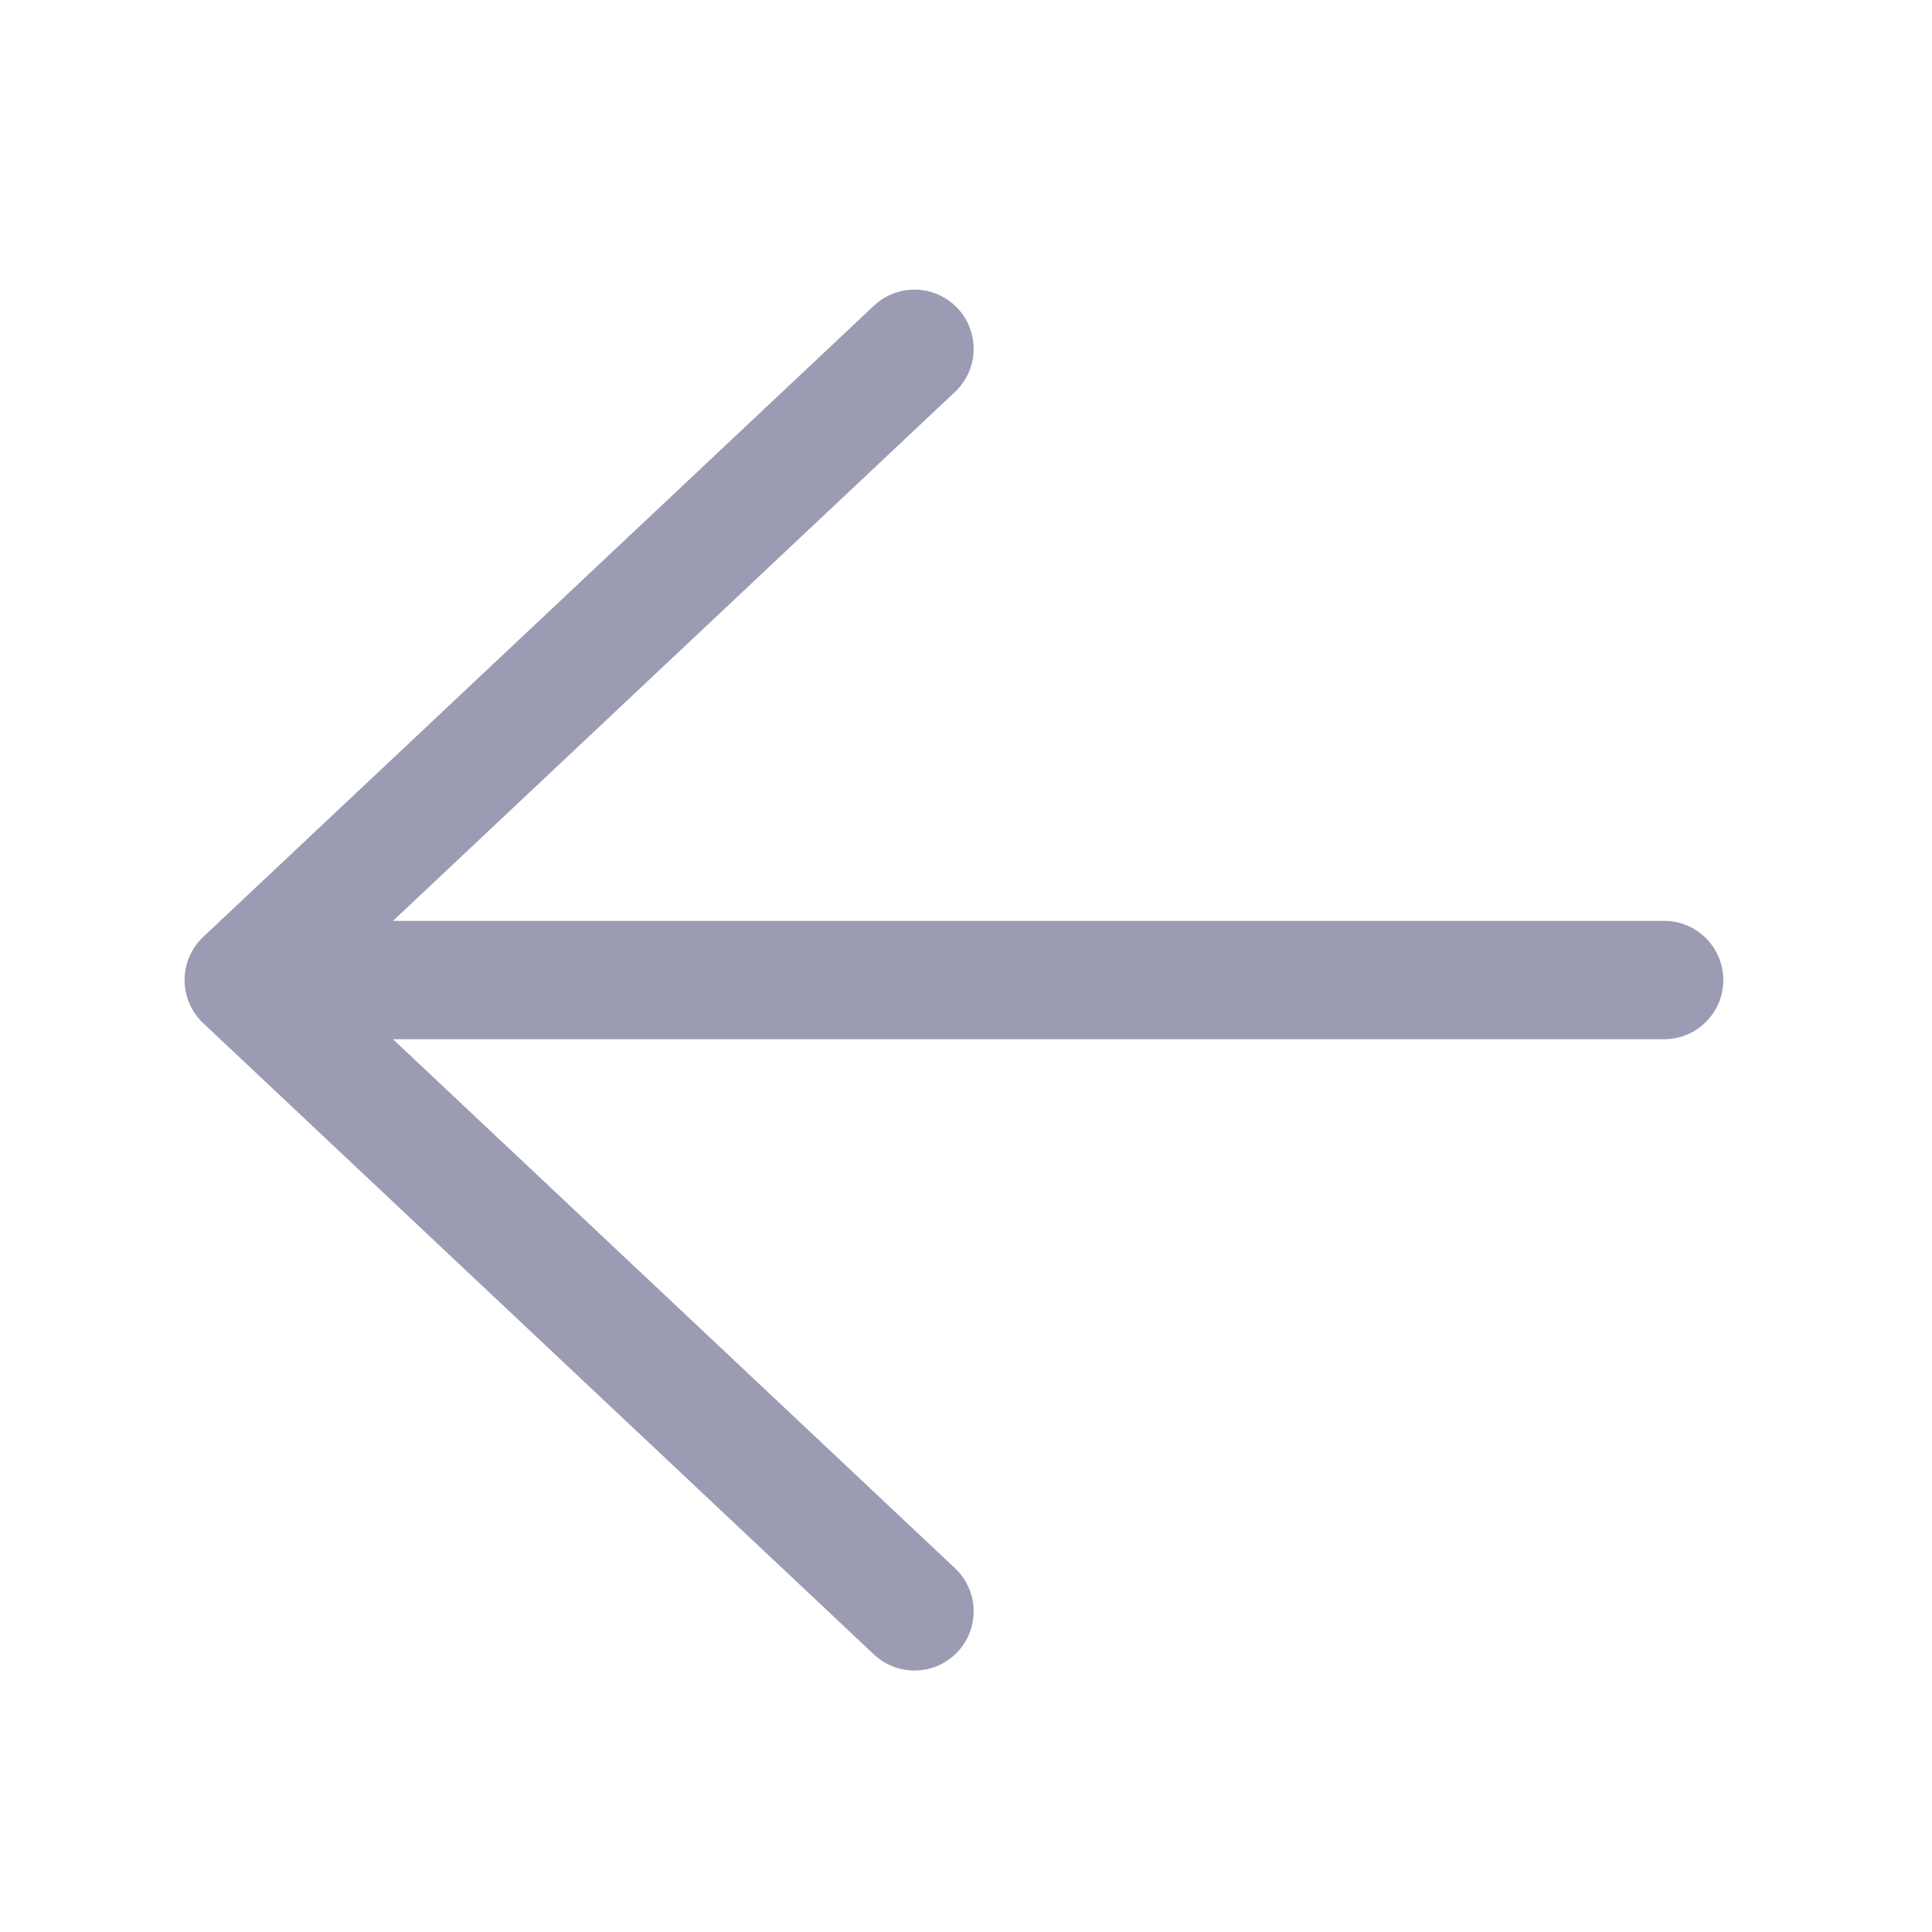 <svg width="37" height="37" viewBox="0 0 37 37" fill="none" xmlns="http://www.w3.org/2000/svg">
<path d="M31.87 18.769H4.668M4.668 18.769L17.513 6.68M4.668 18.769L17.513 30.859" stroke="#9b9cb3" stroke-width="2.267" stroke-linecap="round" stroke-linejoin="round"/>
</svg>
